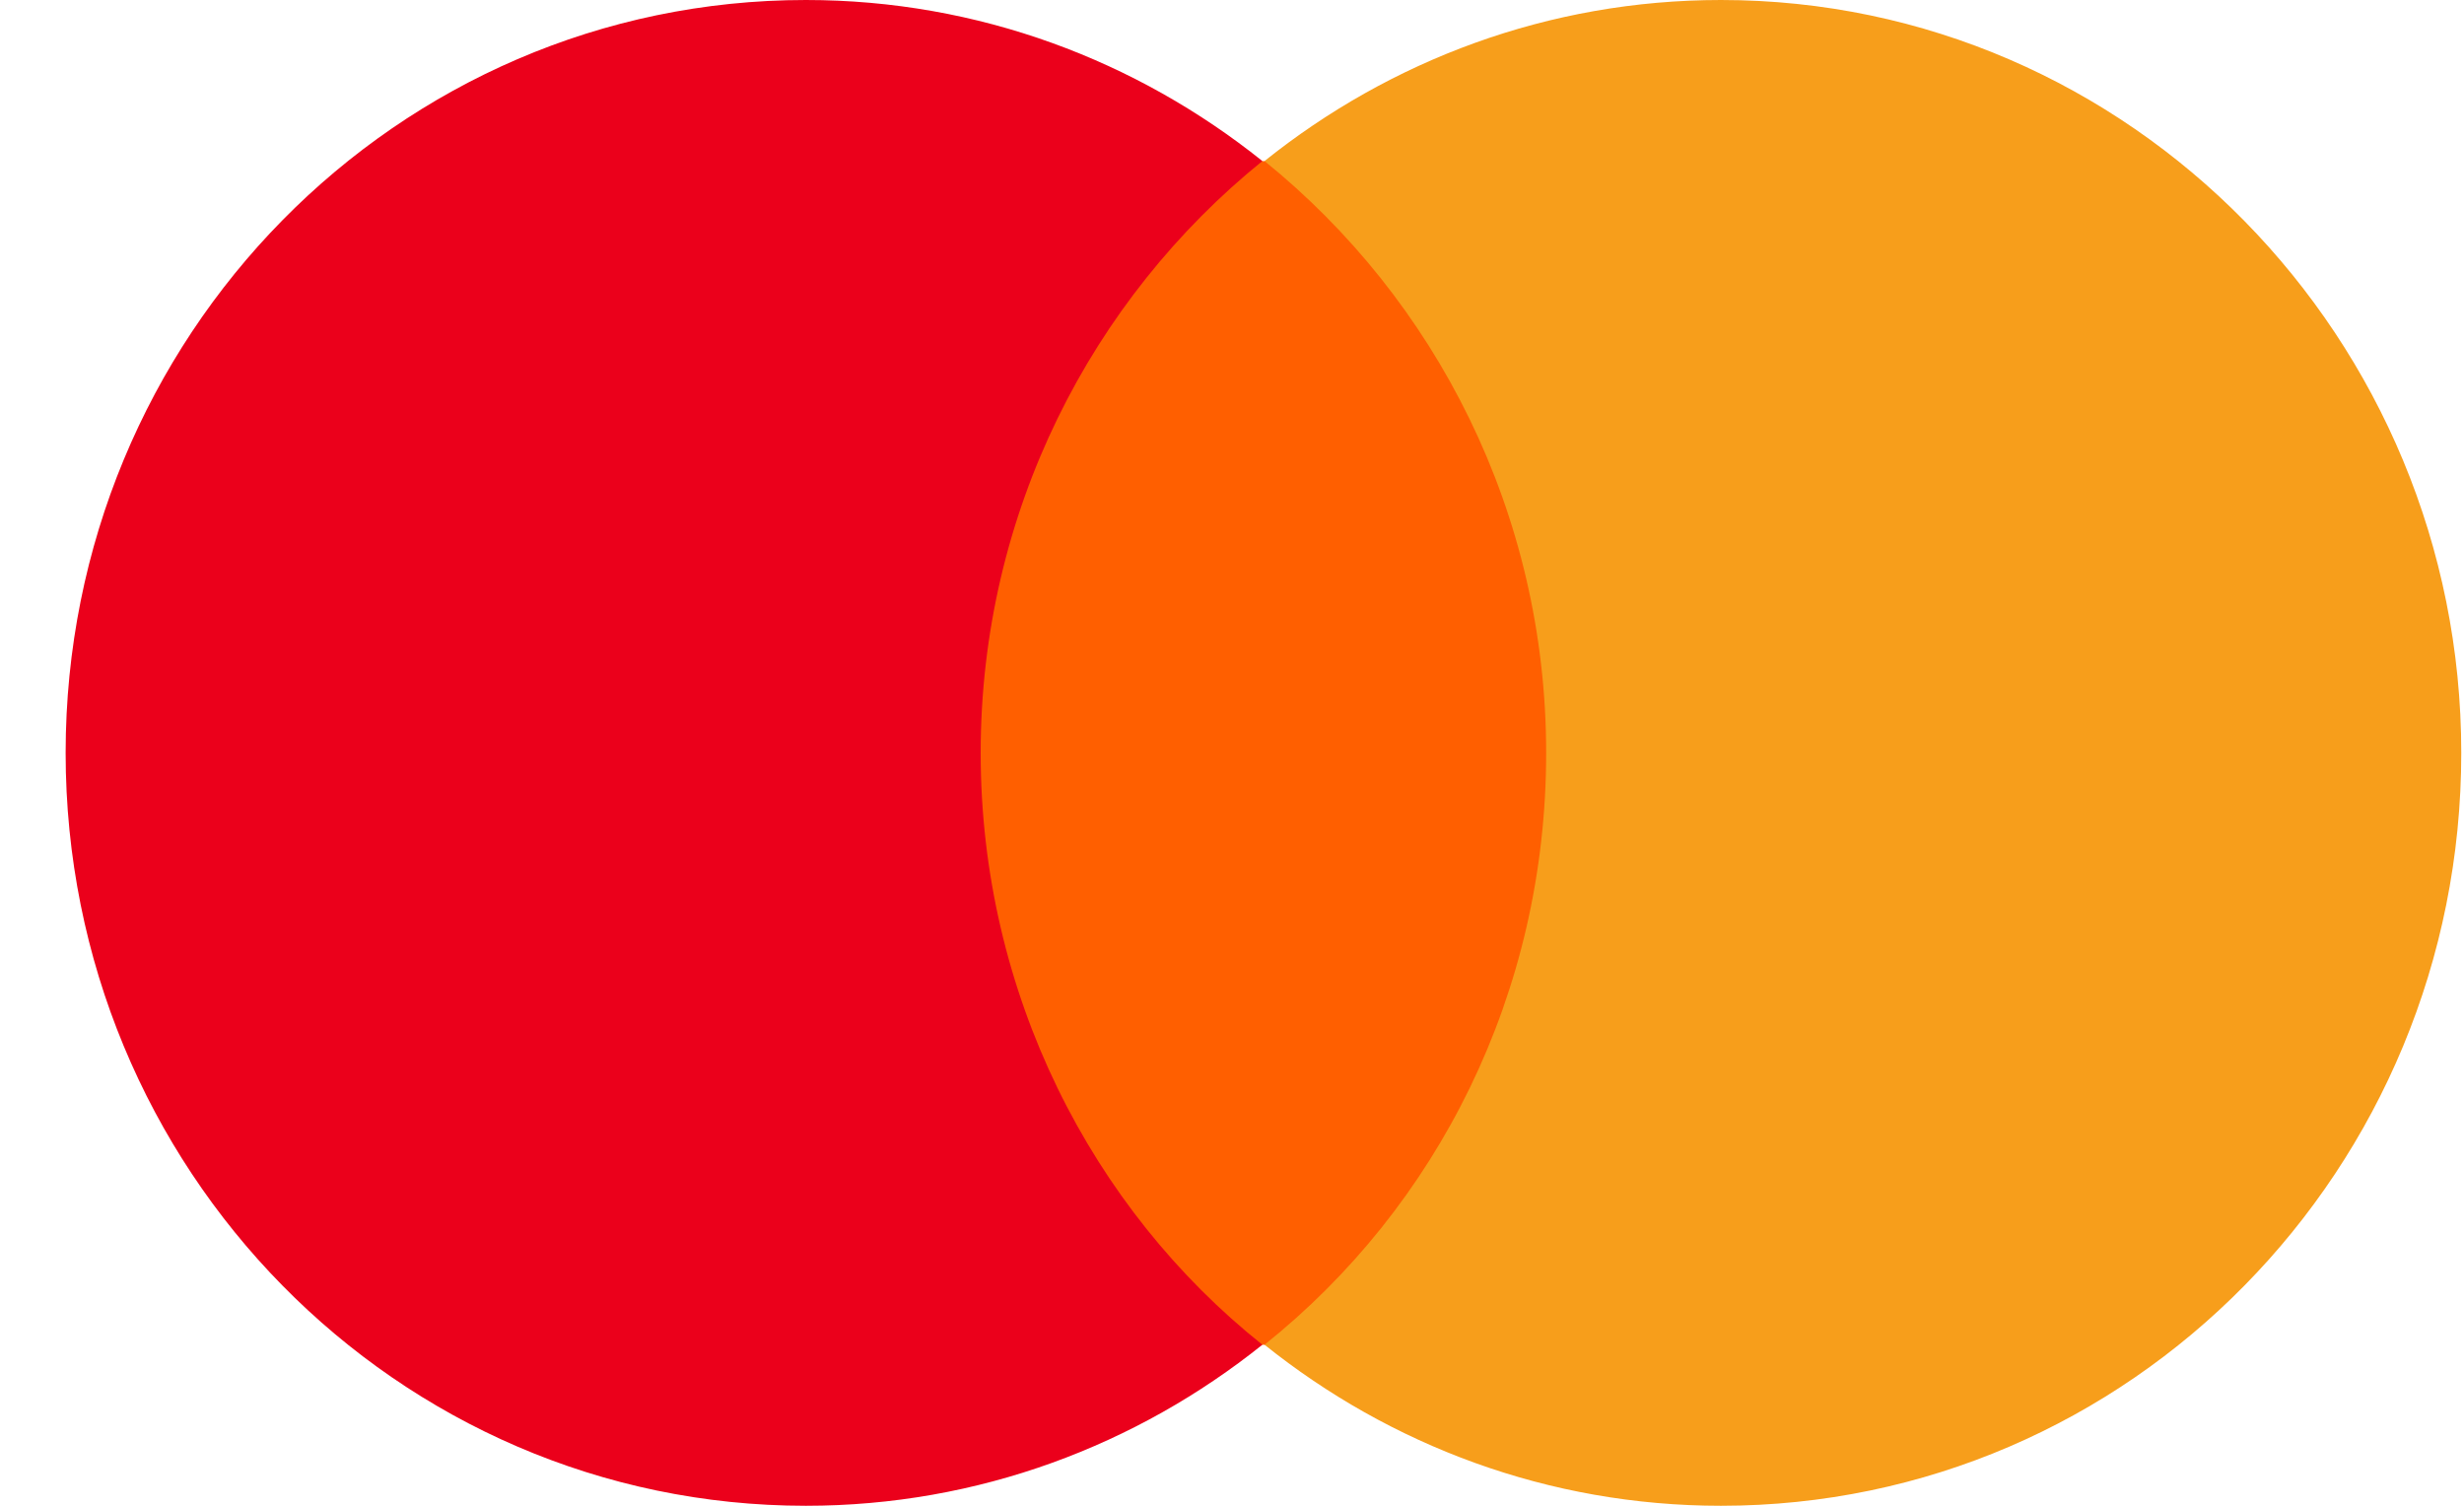 <svg width="36" height="22" viewBox="0 0 36 22" fill="none" xmlns="http://www.w3.org/2000/svg">
<g clip-path="url(#clip0_2941_41783)">
<path d="M23.19 2.354H13.727V19.648H23.19V2.354Z" fill="#FF5F00"/>
<path d="M14.328 11C14.328 7.486 15.95 4.369 18.444 2.353C16.611 0.886 14.298 0 11.774 0C5.796 0 0.959 4.919 0.959 11C0.959 17.081 5.796 22 11.774 22C14.298 22 16.611 21.114 18.444 19.647C15.95 17.661 14.328 14.514 14.328 11Z" fill="#EB001B"/>
<path d="M35.96 11C35.96 17.081 31.123 22 25.144 22C22.62 22 20.307 21.114 18.475 19.647C20.998 17.631 22.59 14.514 22.59 11C22.59 7.486 20.968 4.369 18.475 2.353C20.307 0.886 22.62 0 25.144 0C31.123 0 35.96 4.95 35.96 11Z" fill="#F79E1B"/>
</g>
<defs>
<clipPath id="clip0_2941_41783">
<rect width="35" height="22" fill="white" transform="translate(0.959)"/>
</clipPath>
</defs>
</svg>

